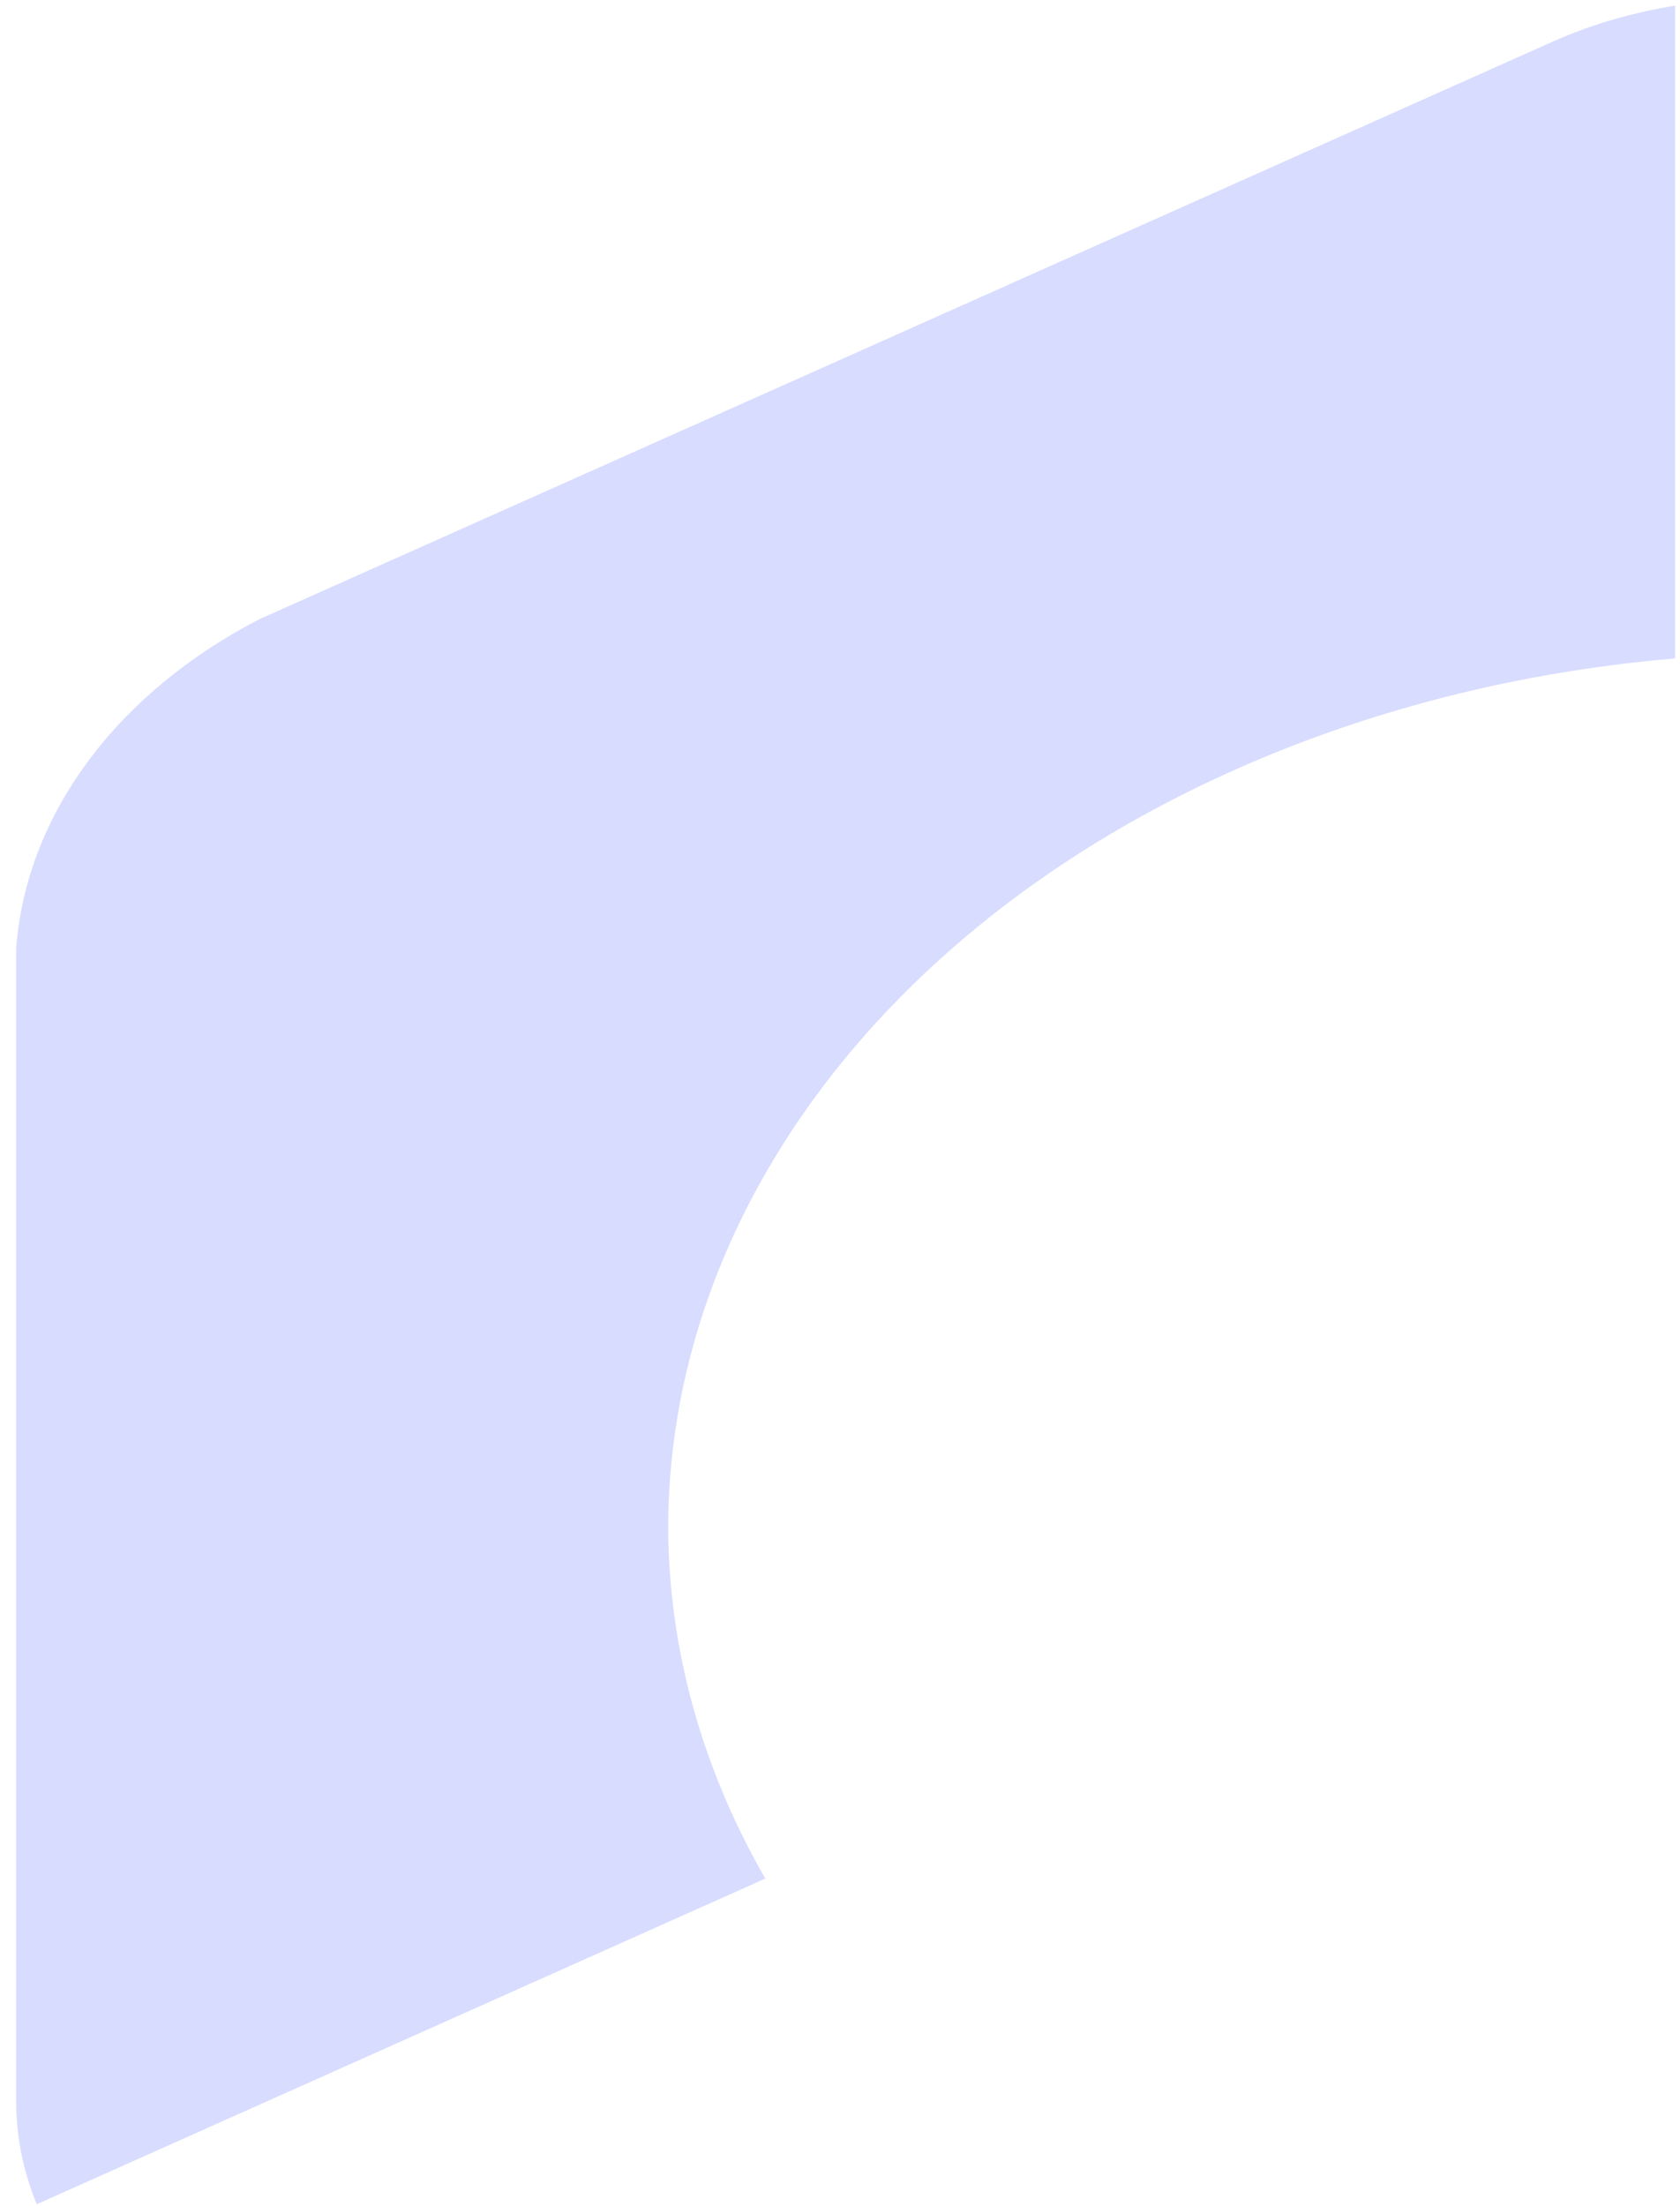 <?xml version="1.0" encoding="UTF-8" standalone="no"?><svg width='80' height='105' viewBox='0 0 80 105' fill='none' xmlns='http://www.w3.org/2000/svg'>
<path d='M31.817 72.669C31.848 62.42 36.754 52.538 45.599 44.913C54.444 37.288 66.608 32.455 79.764 31.337V0.27C77.768 0.591 75.848 1.148 74.071 1.923L12.336 29.477C8.981 31.216 6.19 33.532 4.184 36.245C2.178 38.958 1.01 41.993 0.772 45.114V100.223C0.799 101.814 1.129 103.392 1.75 104.908L36.443 89.409C33.41 84.14 31.834 78.438 31.817 72.669Z' fill='#D8DCFF'/>
</svg>
